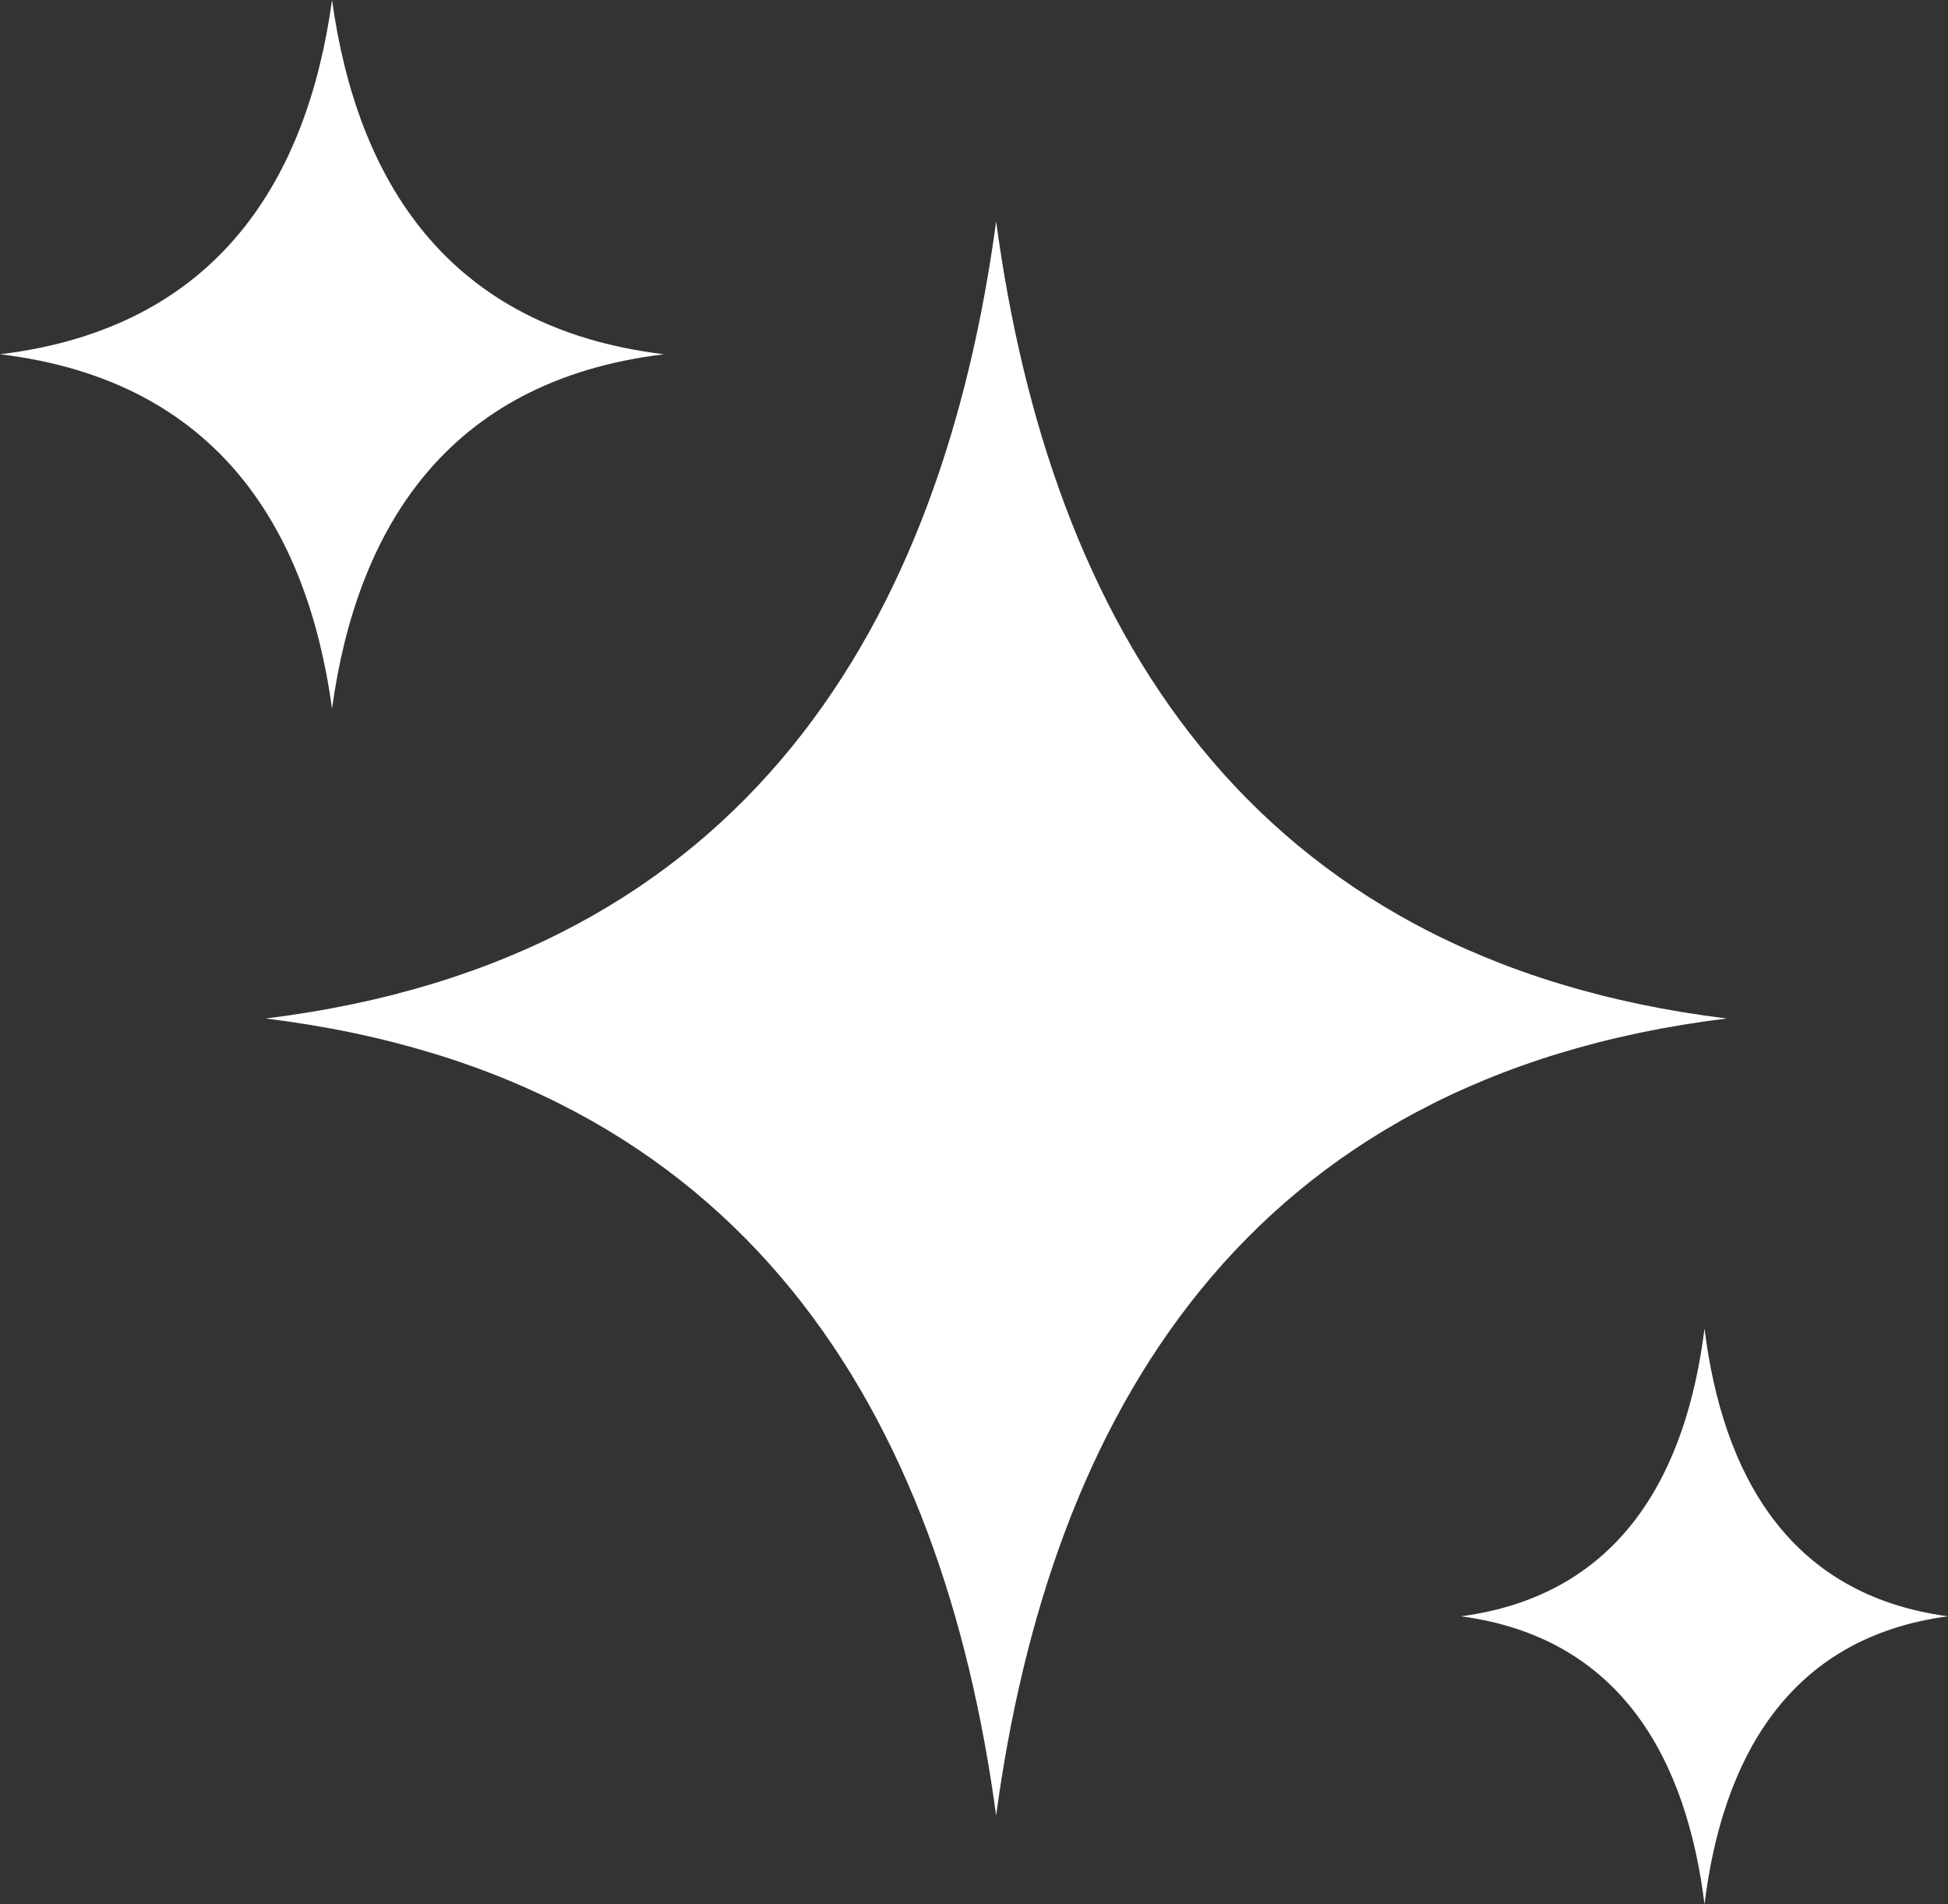 <svg width="44" height="43" viewBox="0 0 44 43" fill="none" xmlns="http://www.w3.org/2000/svg">
<rect x="0" y="0" width="44" height="43" fill="#333333" stroke="none"/>
<path d="M39 23C28.108 21.661 23.714 13.999 22.5 5C21.286 14.001 16.892 21.661 6 23C16.892 24.339 21.286 32.001 22.5 41C23.714 31.999 28.108 24.339 39 23Z" fill="white"/>
<path d="M15 8C10.05 7.404 8.053 4 7.5 0C6.949 4 4.952 7.404 -6.10352e-05 8C4.952 8.596 6.949 12 7.5 16C8.051 12 10.05 8.596 15 8Z" fill="white"/>
<path d="M44 36.5C40.368 36.016 38.904 33.249 38.5 30C38.096 33.251 36.629 36.018 33 36.5C36.631 36.984 38.096 39.751 38.5 43C38.904 39.749 40.37 36.982 44 36.5Z" fill="white"/>
</svg>
